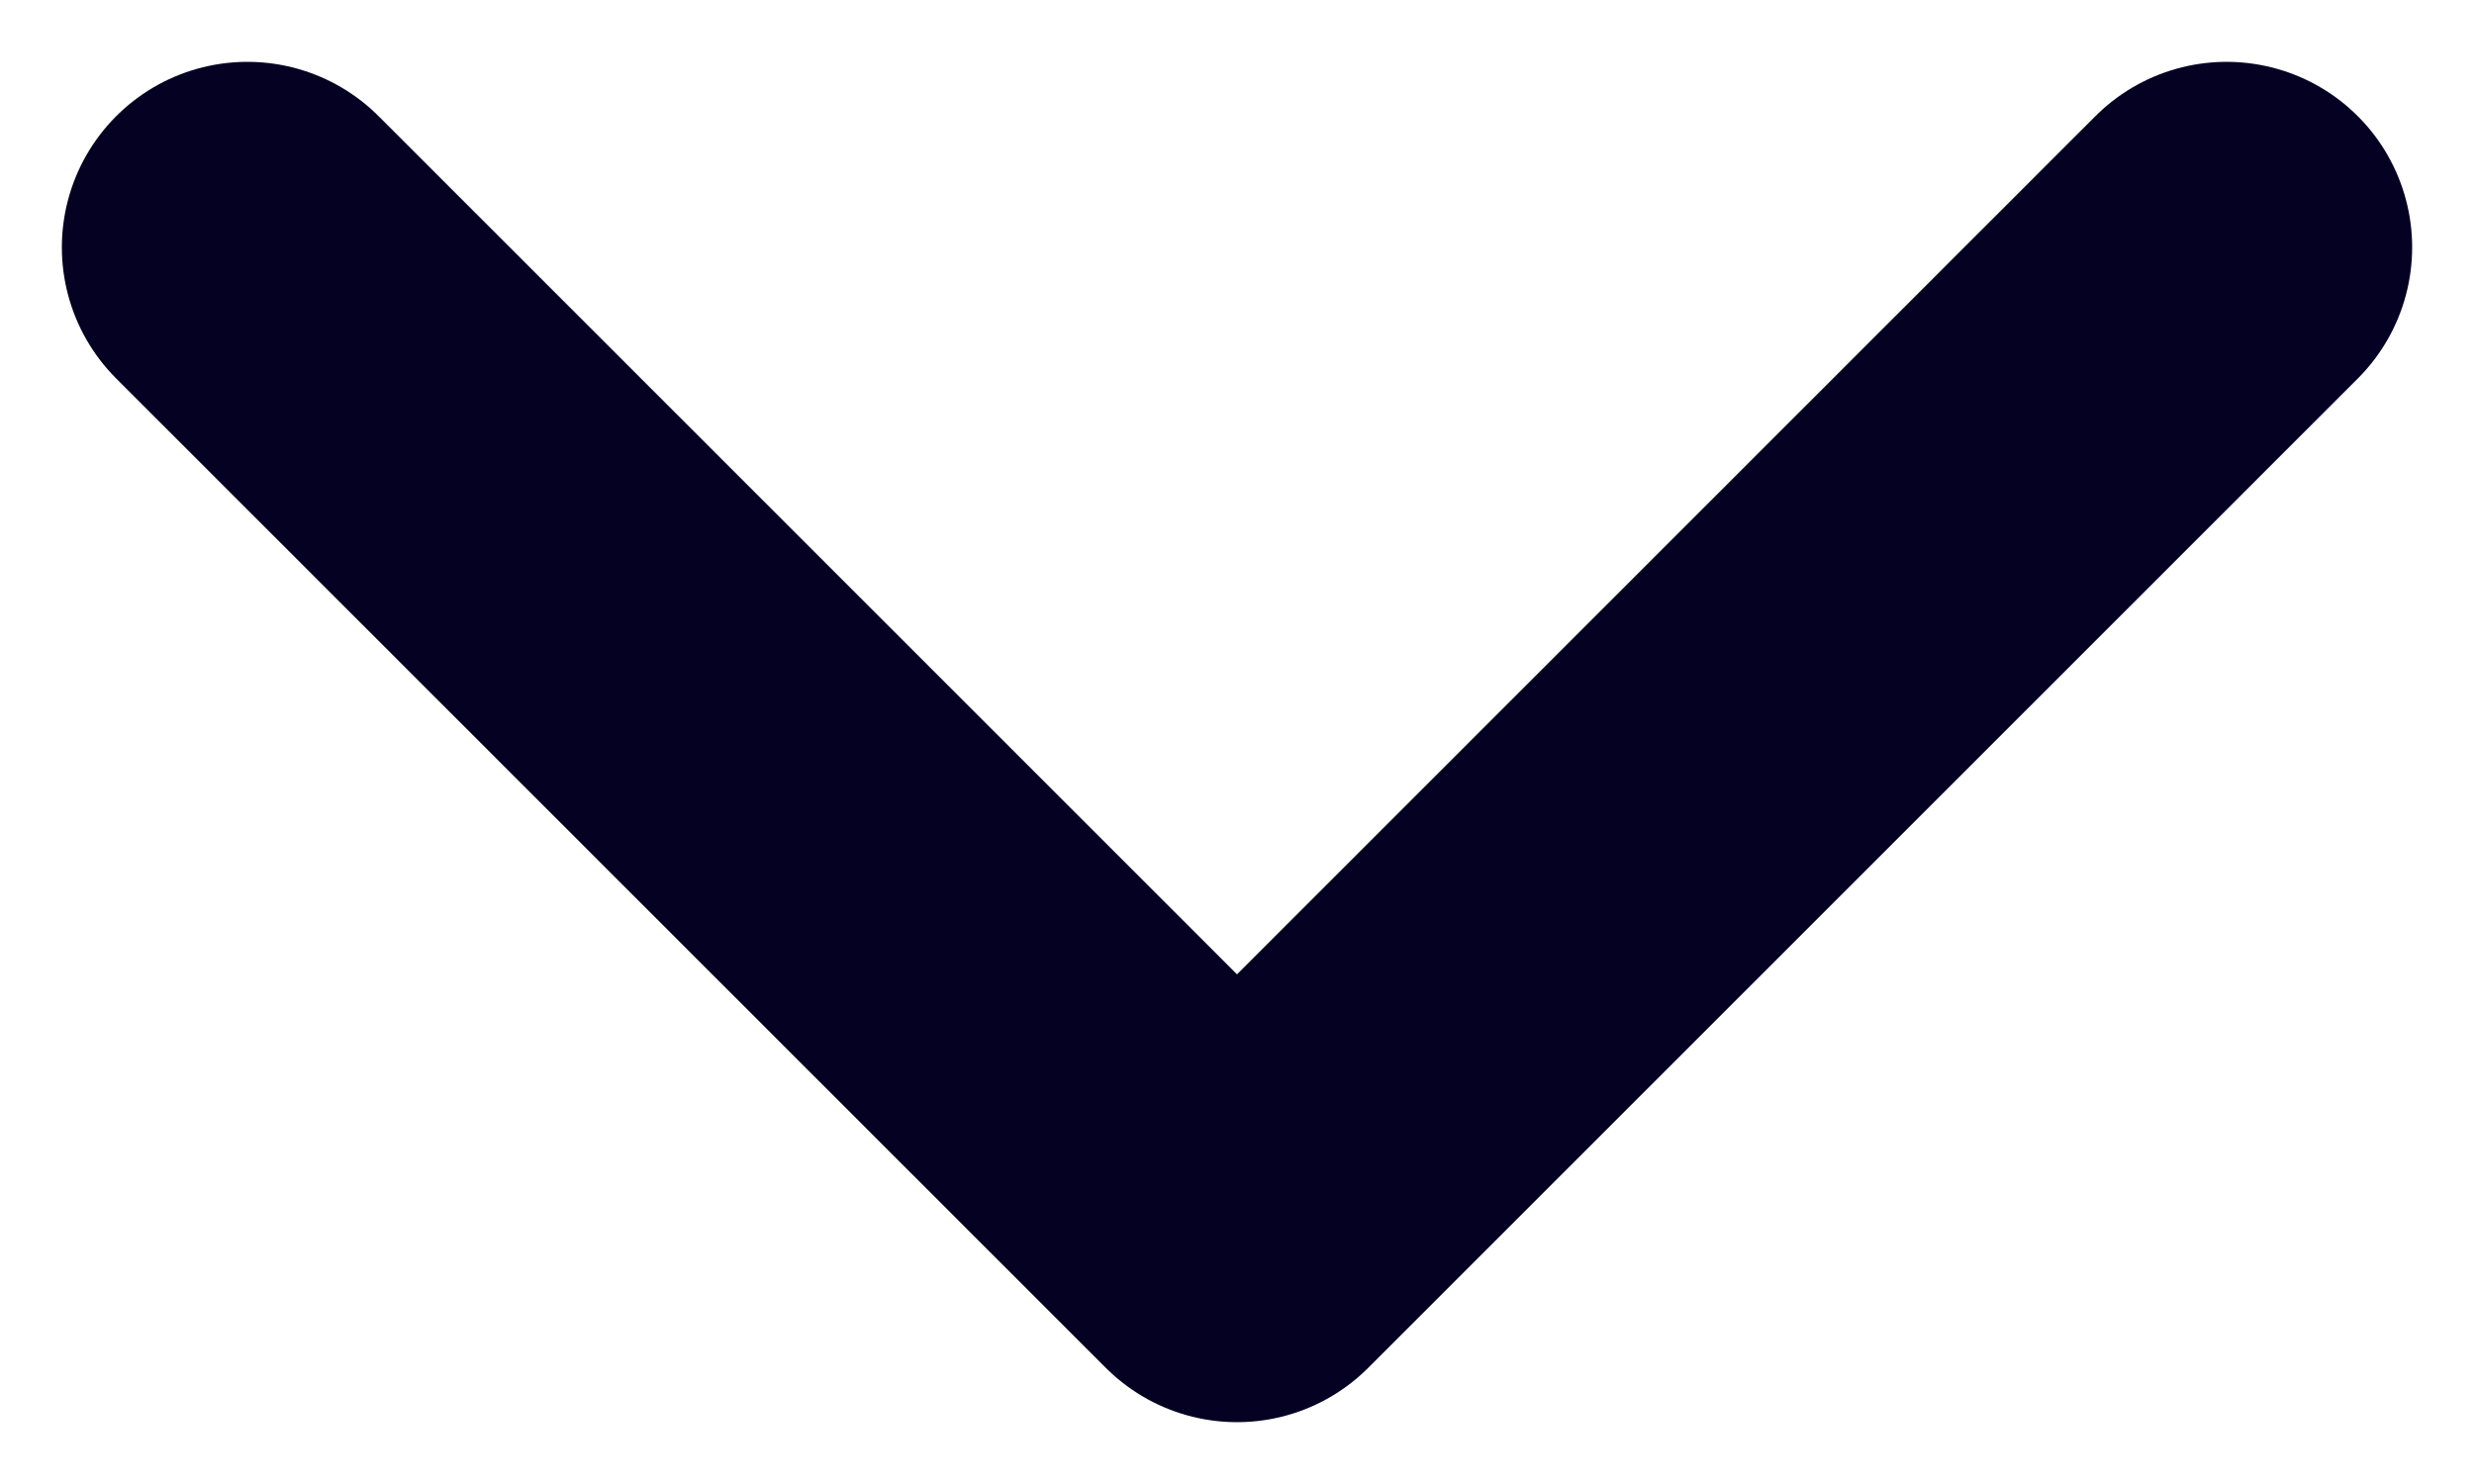 <svg width="10" height="6" viewBox="0 0 10 6" fill="none" xmlns="http://www.w3.org/2000/svg">
<path id="Icon" d="M9 1L5 5L1 1" stroke="#050123" stroke-width="1.5" stroke-linecap="round" stroke-linejoin="round"/>
</svg>
